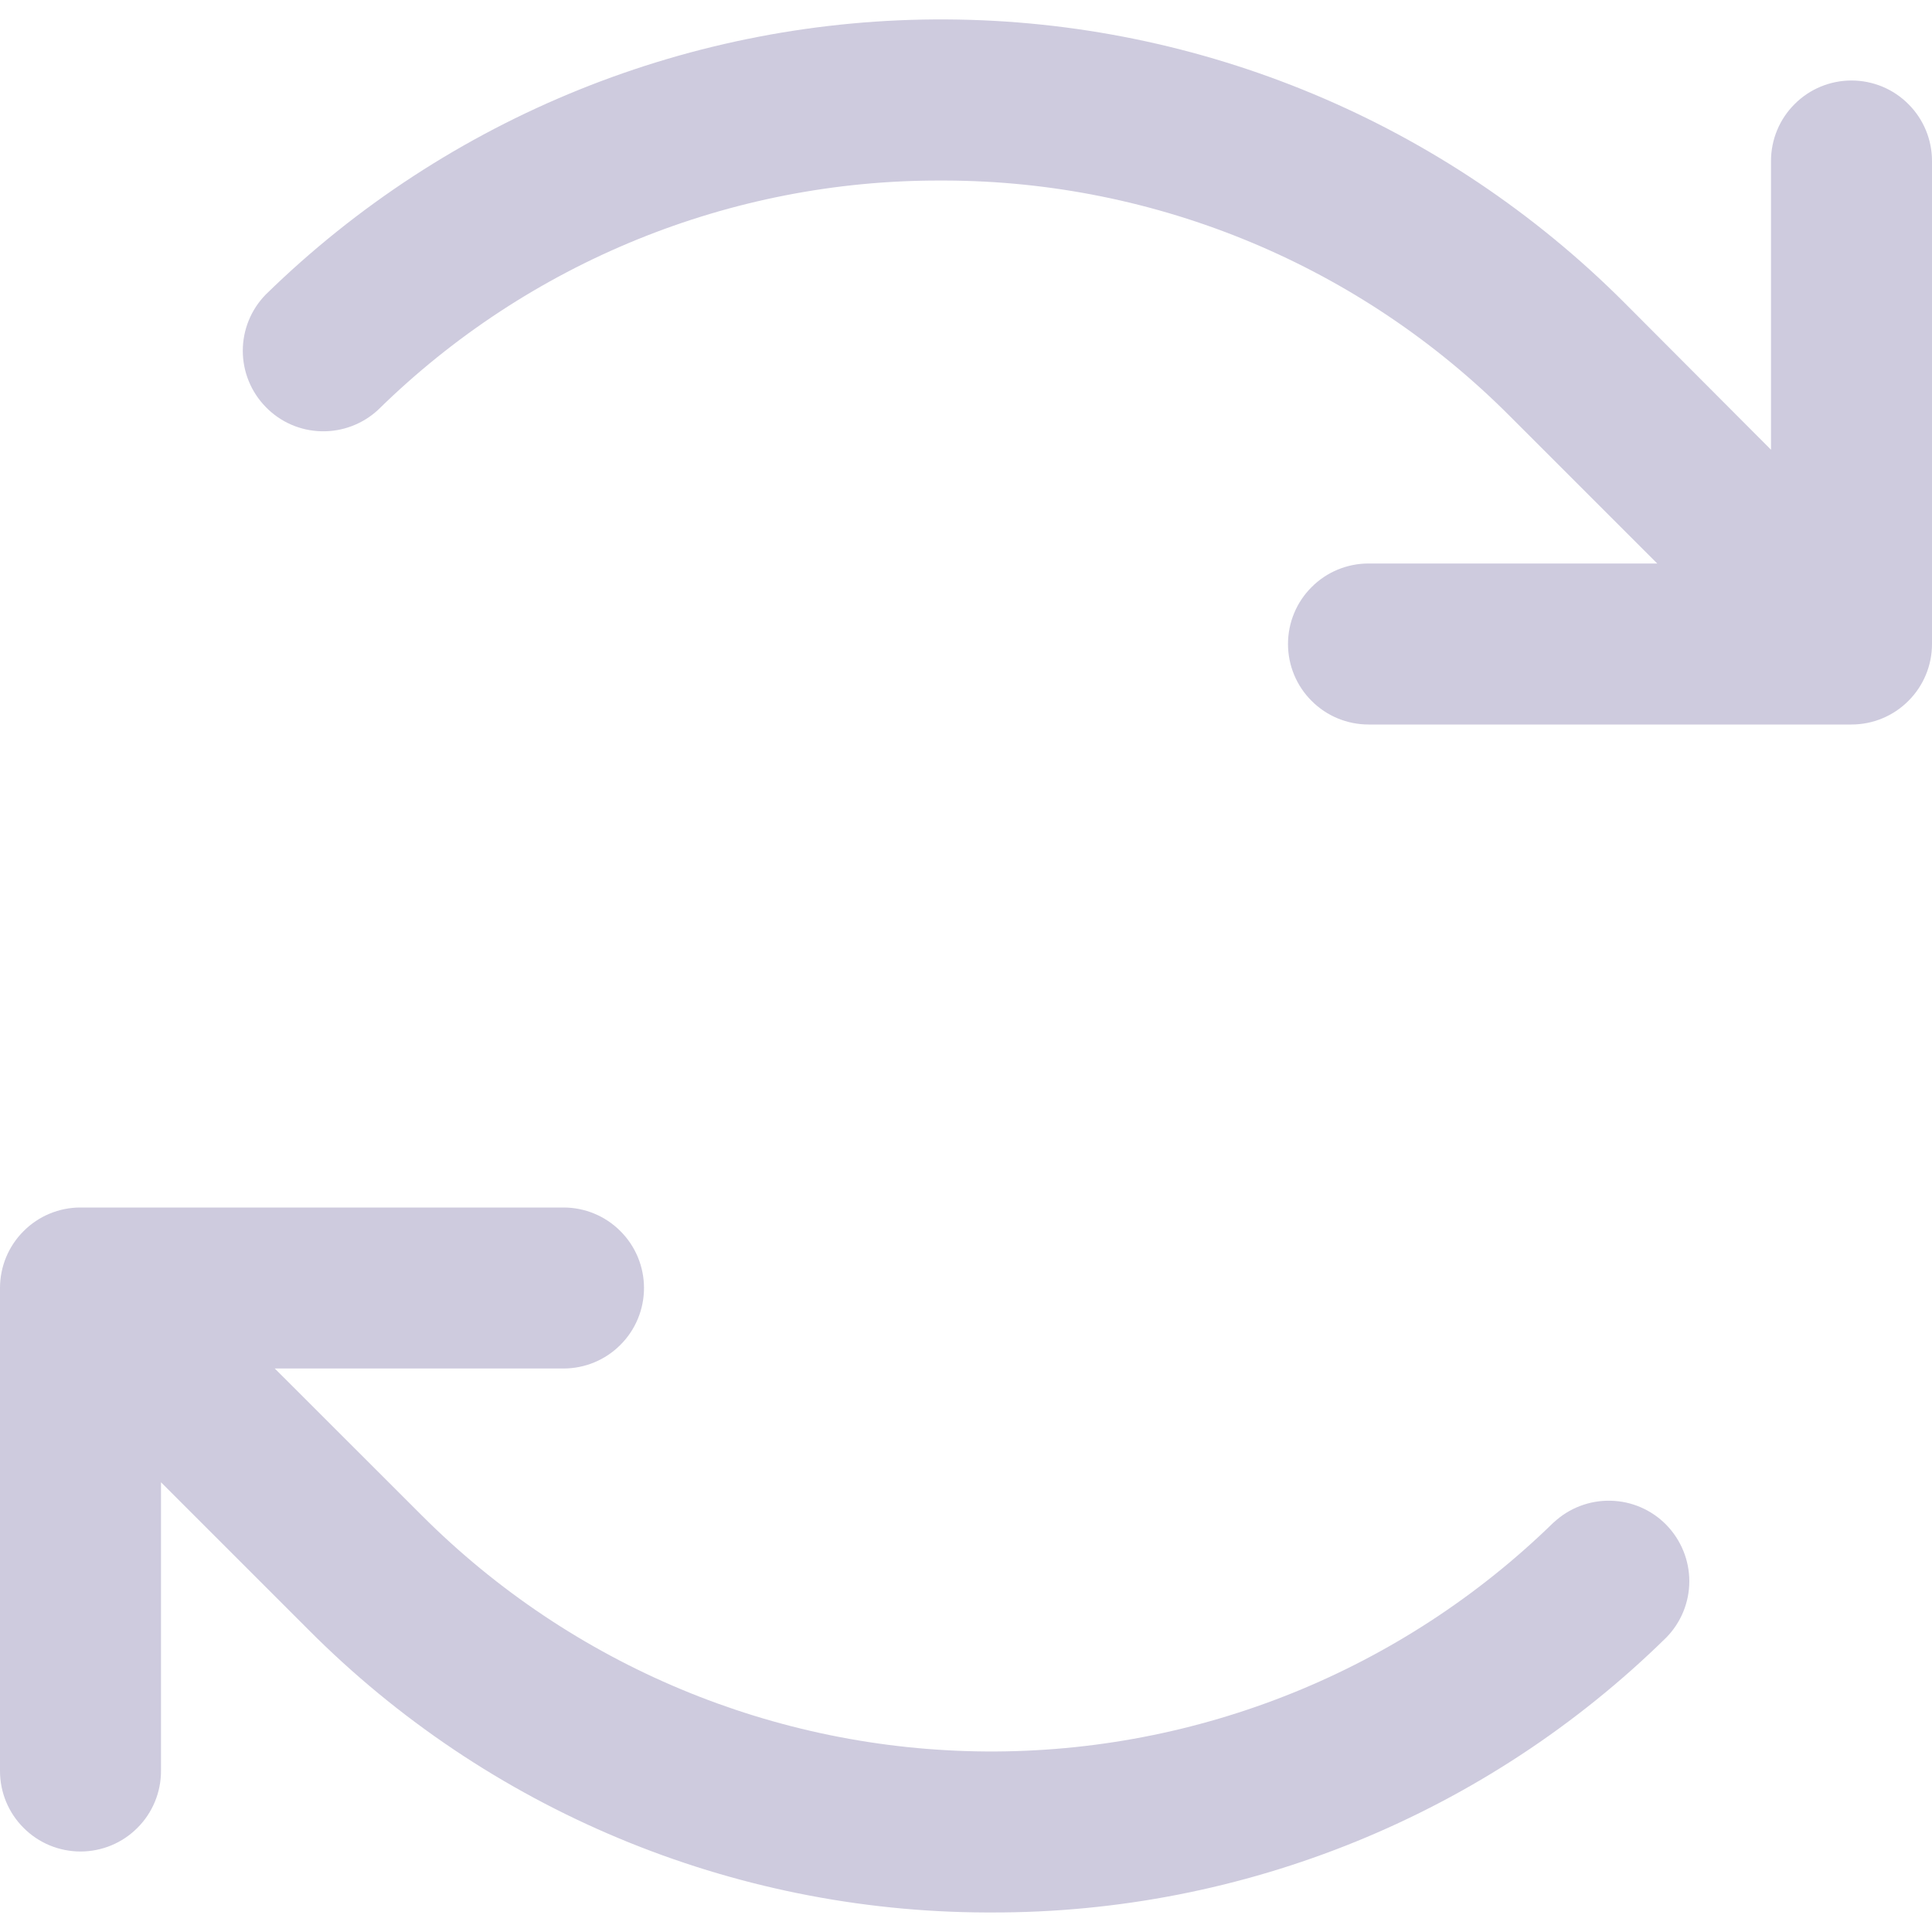 <svg width="18" height="18" viewBox="0 0 18 18" fill="none" xmlns="http://www.w3.org/2000/svg">
<path d="M18 1.5V6C18 6.199 17.921 6.39 17.78 6.53C17.64 6.671 17.449 6.75 17.25 6.75H12.75C12.551 6.75 12.36 6.671 12.22 6.53C12.079 6.39 12 6.199 12 6C12 5.801 12.079 5.61 12.22 5.47C12.36 5.329 12.551 5.25 12.75 5.25H15.44L14.068 3.878C12.674 2.478 10.782 1.688 8.806 1.682H8.764C6.805 1.677 4.922 2.444 3.524 3.817C3.381 3.95 3.191 4.023 2.995 4.018C2.799 4.014 2.613 3.933 2.476 3.792C2.339 3.652 2.262 3.464 2.262 3.268C2.262 3.072 2.339 2.884 2.476 2.744C4.17 1.088 6.45 0.167 8.819 0.181C11.189 0.194 13.457 1.142 15.132 2.818L16.5 4.19V1.5C16.5 1.301 16.579 1.11 16.72 0.97C16.86 0.829 17.051 0.75 17.25 0.75C17.449 0.75 17.64 0.829 17.78 0.97C17.921 1.11 18 1.301 18 1.5ZM14.476 14.183C13.064 15.563 11.165 16.33 9.191 16.318C7.217 16.306 5.328 15.517 3.932 14.121L2.56 12.75H5.25C5.449 12.75 5.64 12.671 5.78 12.53C5.921 12.39 6 12.199 6 12C6 11.801 5.921 11.61 5.78 11.47C5.64 11.329 5.449 11.25 5.25 11.25H0.75C0.551 11.25 0.36 11.329 0.22 11.47C0.079 11.61 0 11.801 0 12V16.5C0 16.699 0.079 16.89 0.22 17.03C0.36 17.171 0.551 17.25 0.75 17.25C0.949 17.25 1.14 17.171 1.28 17.03C1.421 16.89 1.5 16.699 1.5 16.5V13.81L2.872 15.182C4.544 16.863 6.816 17.811 9.188 17.818H9.237C11.588 17.824 13.848 16.904 15.525 15.256C15.662 15.116 15.739 14.928 15.739 14.732C15.739 14.536 15.662 14.348 15.525 14.207C15.388 14.067 15.202 13.986 15.006 13.982C14.81 13.977 14.62 14.05 14.477 14.183H14.476Z" fill="#CECBDE"/>
</svg>
